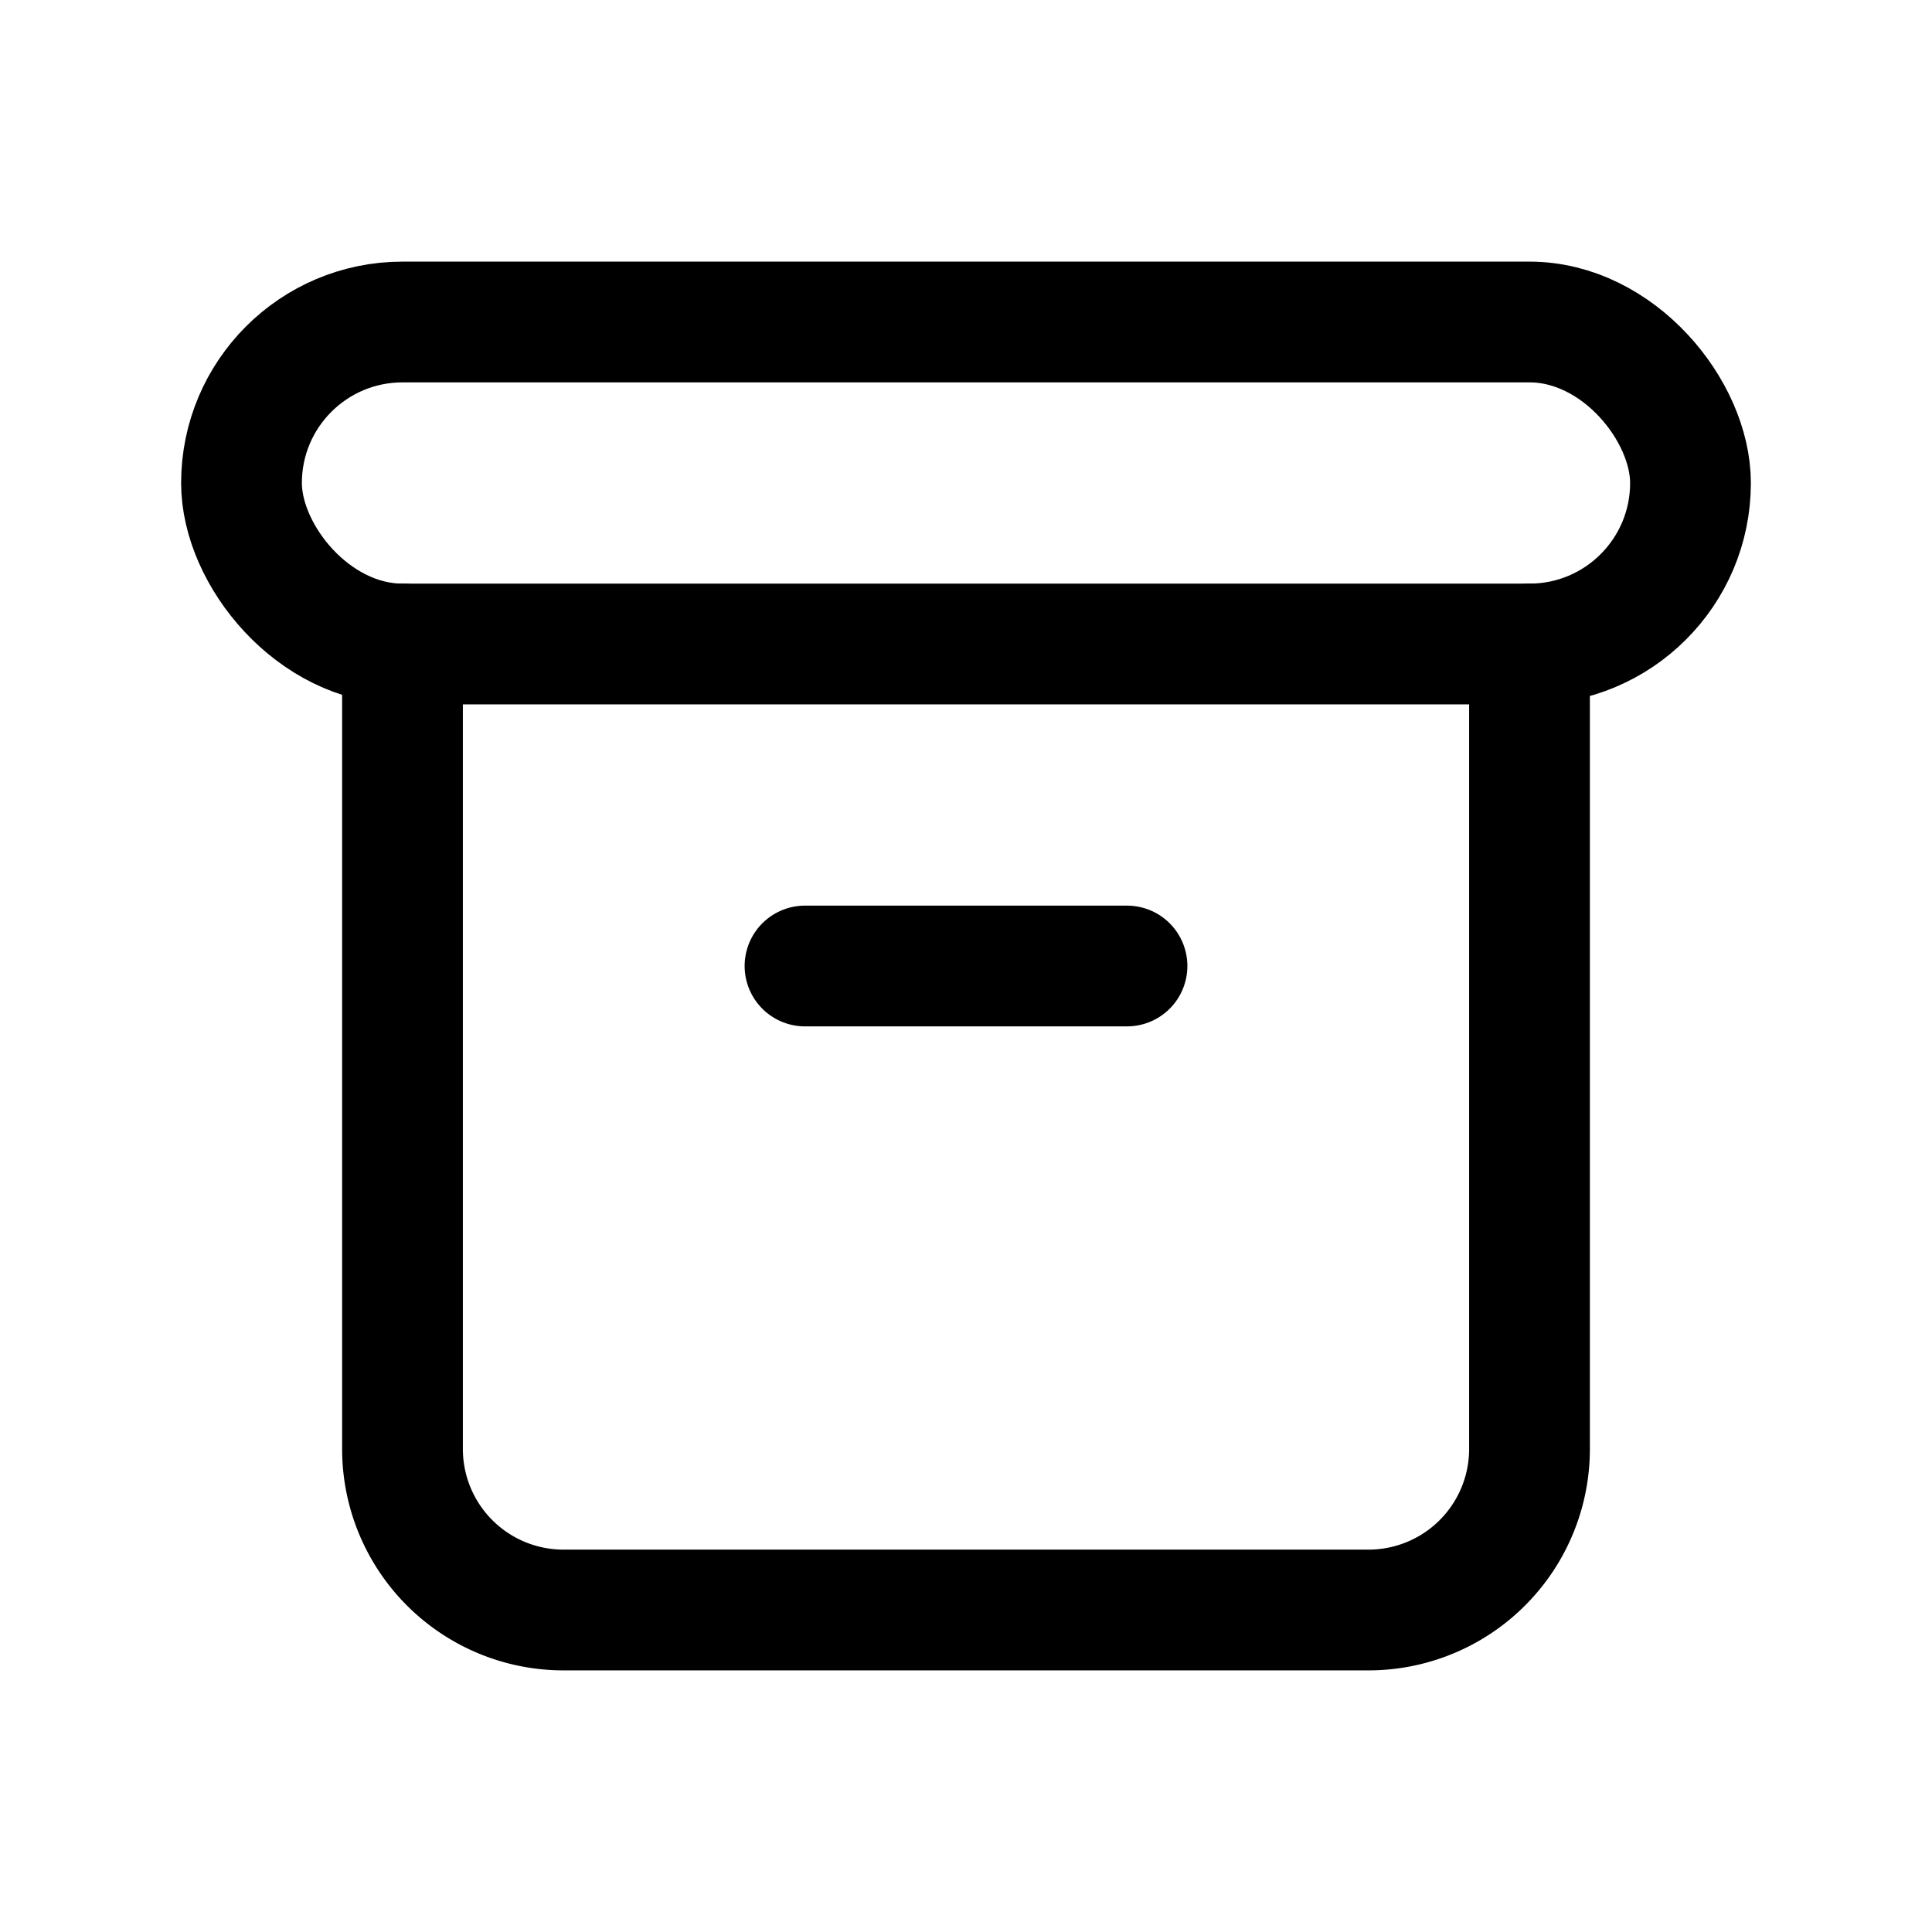 <svg xmlns="http://www.w3.org/2000/svg" width="24" height="24" viewBox="0 0 24 24"><path d="M0,0H24V24H0Z" fill="none"/><rect width="18" height="4" rx="2" transform="translate(3 4)" fill="none" stroke="#000" stroke-linecap="round" stroke-linejoin="round" stroke-width="1.5"/><path d="M5,8V18a2,2,0,0,0,2,2H17a2,2,0,0,0,2-2V8" fill="none" stroke="#000" stroke-linecap="round" stroke-linejoin="round" stroke-width="1.5"/><line x2="4" transform="translate(10 12)" fill="none" stroke="#000" stroke-linecap="round" stroke-linejoin="round" stroke-width="1.5"/></svg>